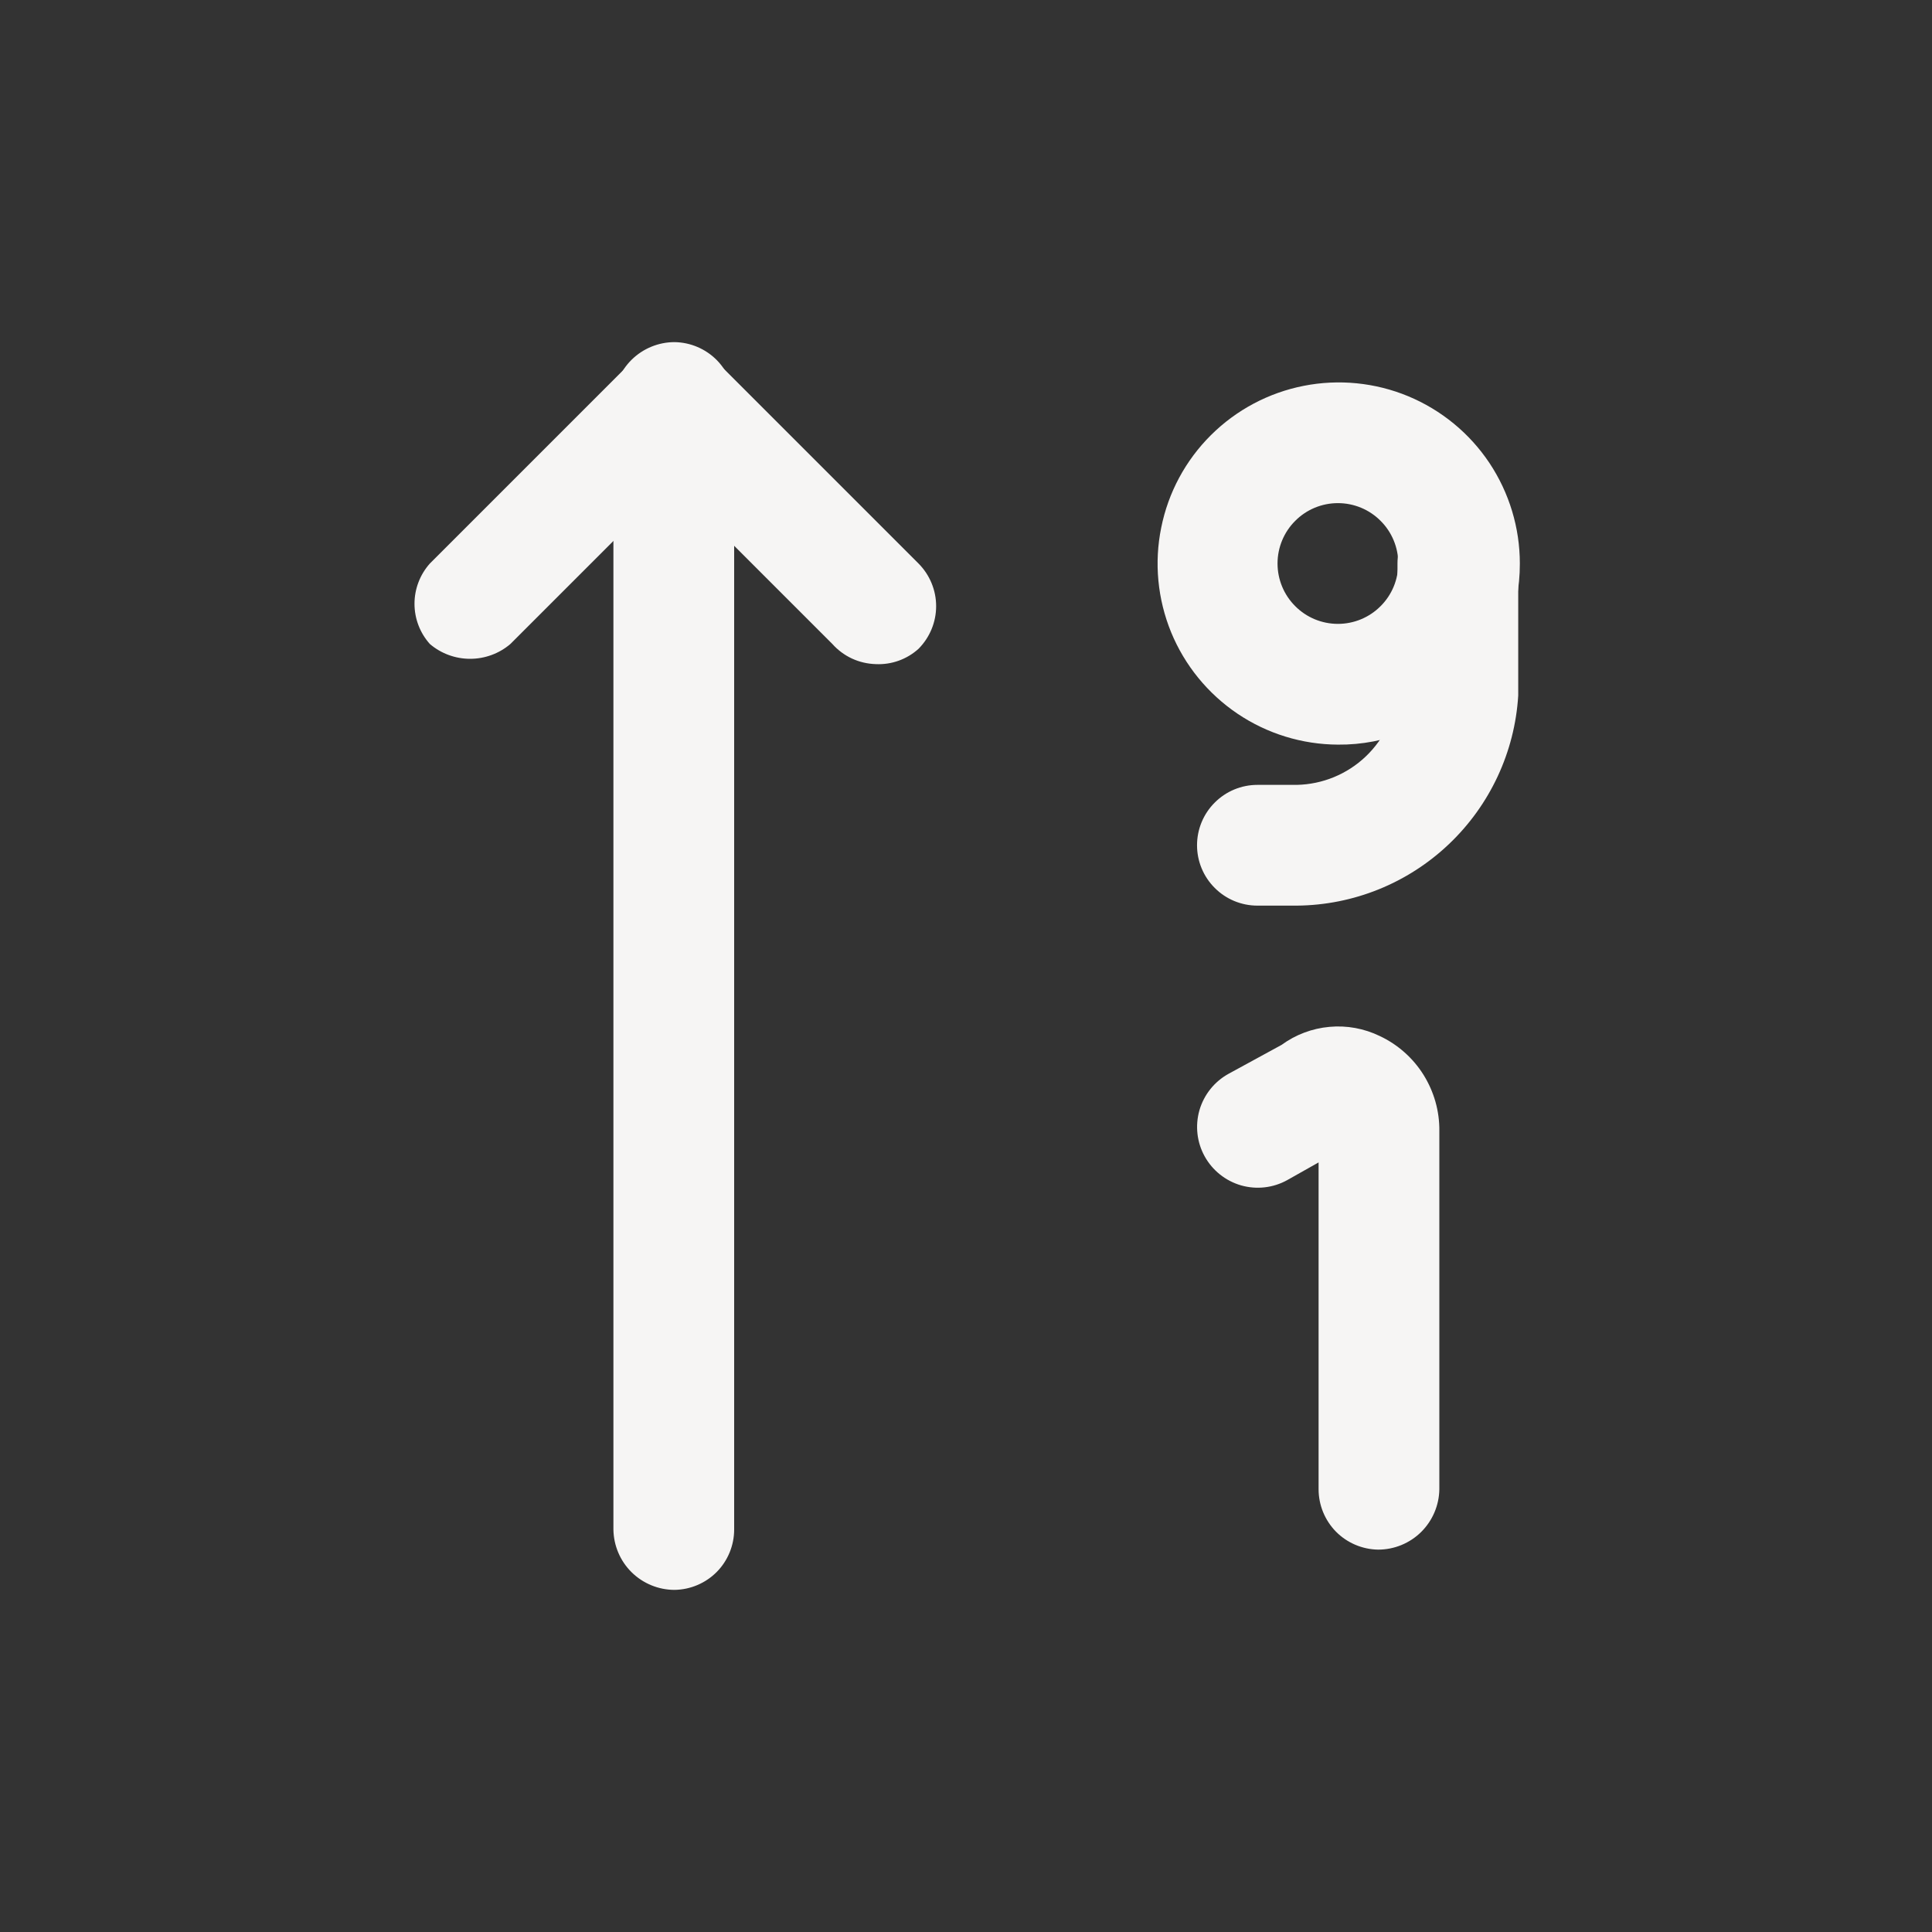 <!DOCTYPE svg PUBLIC "-//W3C//DTD SVG 1.1//EN" "http://www.w3.org/Graphics/SVG/1.1/DTD/svg11.dtd">
<!-- Uploaded to: SVG Repo, www.svgrepo.com, Transformed by: SVG Repo Mixer Tools -->
<svg width="800px" height="800px" viewBox="0 0 24 24" fill="none" xmlns="http://www.w3.org/2000/svg">
<rect x="0" y="0" width="24" height="24" fill="#333333" stroke="none"/>
<g id="SVGRepo_bgCarrier" stroke-width="0"/>
<g id="SVGRepo_tracerCarrier" stroke-linecap="round" stroke-linejoin="round"/>
<g id="SVGRepo_iconCarrier"> <path d="M10.88 8.25C10.778 8.247 10.677 8.224 10.584 8.181C10.491 8.138 10.408 8.076 10.34 8L8.34 6L6.34 8C6.201 8.119 6.023 8.184 5.84 8.184C5.657 8.184 5.479 8.119 5.34 8C5.217 7.863 5.149 7.685 5.149 7.5C5.149 7.316 5.217 7.138 5.34 7L7.84 4.5C7.984 4.361 8.175 4.284 8.375 4.284C8.575 4.284 8.766 4.361 8.91 4.5L11.41 7C11.55 7.141 11.629 7.331 11.629 7.53C11.629 7.729 11.55 7.919 11.41 8.06C11.265 8.191 11.075 8.259 10.88 8.25Z" fill="#f6f5f4"/> <path d="M8.38 19.75C8.18 19.75 7.988 19.671 7.846 19.531C7.704 19.391 7.623 19.2 7.62 19V5C7.623 4.8 7.704 4.609 7.846 4.469C7.988 4.329 8.18 4.25 8.38 4.25C8.577 4.253 8.765 4.333 8.904 4.473C9.042 4.614 9.12 4.803 9.12 5V19C9.12 19.197 9.042 19.387 8.904 19.527C8.765 19.667 8.577 19.747 8.38 19.75Z" fill="#f6f5f4"/> <path d="M17.12 19.25C16.923 19.247 16.735 19.167 16.596 19.027C16.458 18.886 16.38 18.697 16.38 18.5V14.44L15.99 14.66C15.815 14.757 15.609 14.78 15.416 14.725C15.224 14.669 15.062 14.54 14.965 14.365C14.868 14.19 14.845 13.984 14.9 13.791C14.956 13.599 15.085 13.437 15.26 13.34L15.92 12.98C16.094 12.853 16.3 12.775 16.515 12.756C16.73 12.736 16.946 12.776 17.14 12.87C17.363 12.975 17.552 13.142 17.683 13.351C17.814 13.561 17.883 13.803 17.88 14.05V18.5C17.877 18.7 17.796 18.89 17.654 19.031C17.512 19.171 17.32 19.25 17.12 19.25Z" fill="#f6f5f4"/> <path d="M16.62 9.25C16.175 9.248 15.741 9.114 15.373 8.866C15.004 8.617 14.717 8.265 14.548 7.854C14.38 7.443 14.336 6.991 14.425 6.555C14.512 6.119 14.727 5.719 15.043 5.405C15.358 5.092 15.758 4.879 16.195 4.793C16.631 4.707 17.083 4.752 17.493 4.922C17.904 5.093 18.255 5.381 18.502 5.751C18.748 6.121 18.88 6.555 18.88 7C18.881 7.297 18.824 7.591 18.71 7.865C18.597 8.139 18.431 8.388 18.22 8.598C18.01 8.807 17.76 8.972 17.486 9.084C17.211 9.196 16.917 9.253 16.62 9.25ZM16.62 6.25C16.421 6.25 16.23 6.329 16.09 6.47C15.949 6.61 15.87 6.801 15.87 7C15.87 7.199 15.949 7.39 16.09 7.53C16.23 7.671 16.421 7.75 16.62 7.75C16.819 7.75 17.01 7.671 17.15 7.53C17.291 7.39 17.37 7.199 17.37 7C17.37 6.801 17.291 6.61 17.15 6.47C17.01 6.329 16.819 6.25 16.62 6.25Z" fill="#f6f5f4"/> <path d="M16.11 11.25H15.62C15.421 11.25 15.23 11.171 15.09 11.03C14.949 10.89 14.87 10.699 14.87 10.5C14.87 10.301 14.949 10.11 15.09 9.97C15.23 9.829 15.421 9.75 15.62 9.75H16.11C16.429 9.743 16.734 9.618 16.966 9.397C17.197 9.177 17.338 8.879 17.36 8.56C17.36 8.27 17.36 7.92 17.36 7.5V7C17.36 6.803 17.438 6.614 17.576 6.473C17.715 6.333 17.903 6.253 18.1 6.25C18.3 6.25 18.492 6.329 18.634 6.469C18.776 6.609 18.857 6.8 18.86 7V7.5C18.86 7.95 18.86 8.32 18.86 8.64C18.817 9.342 18.509 10.002 17.999 10.486C17.489 10.971 16.814 11.244 16.11 11.25Z" fill="#f6f5f4"/> </g>
</svg>
